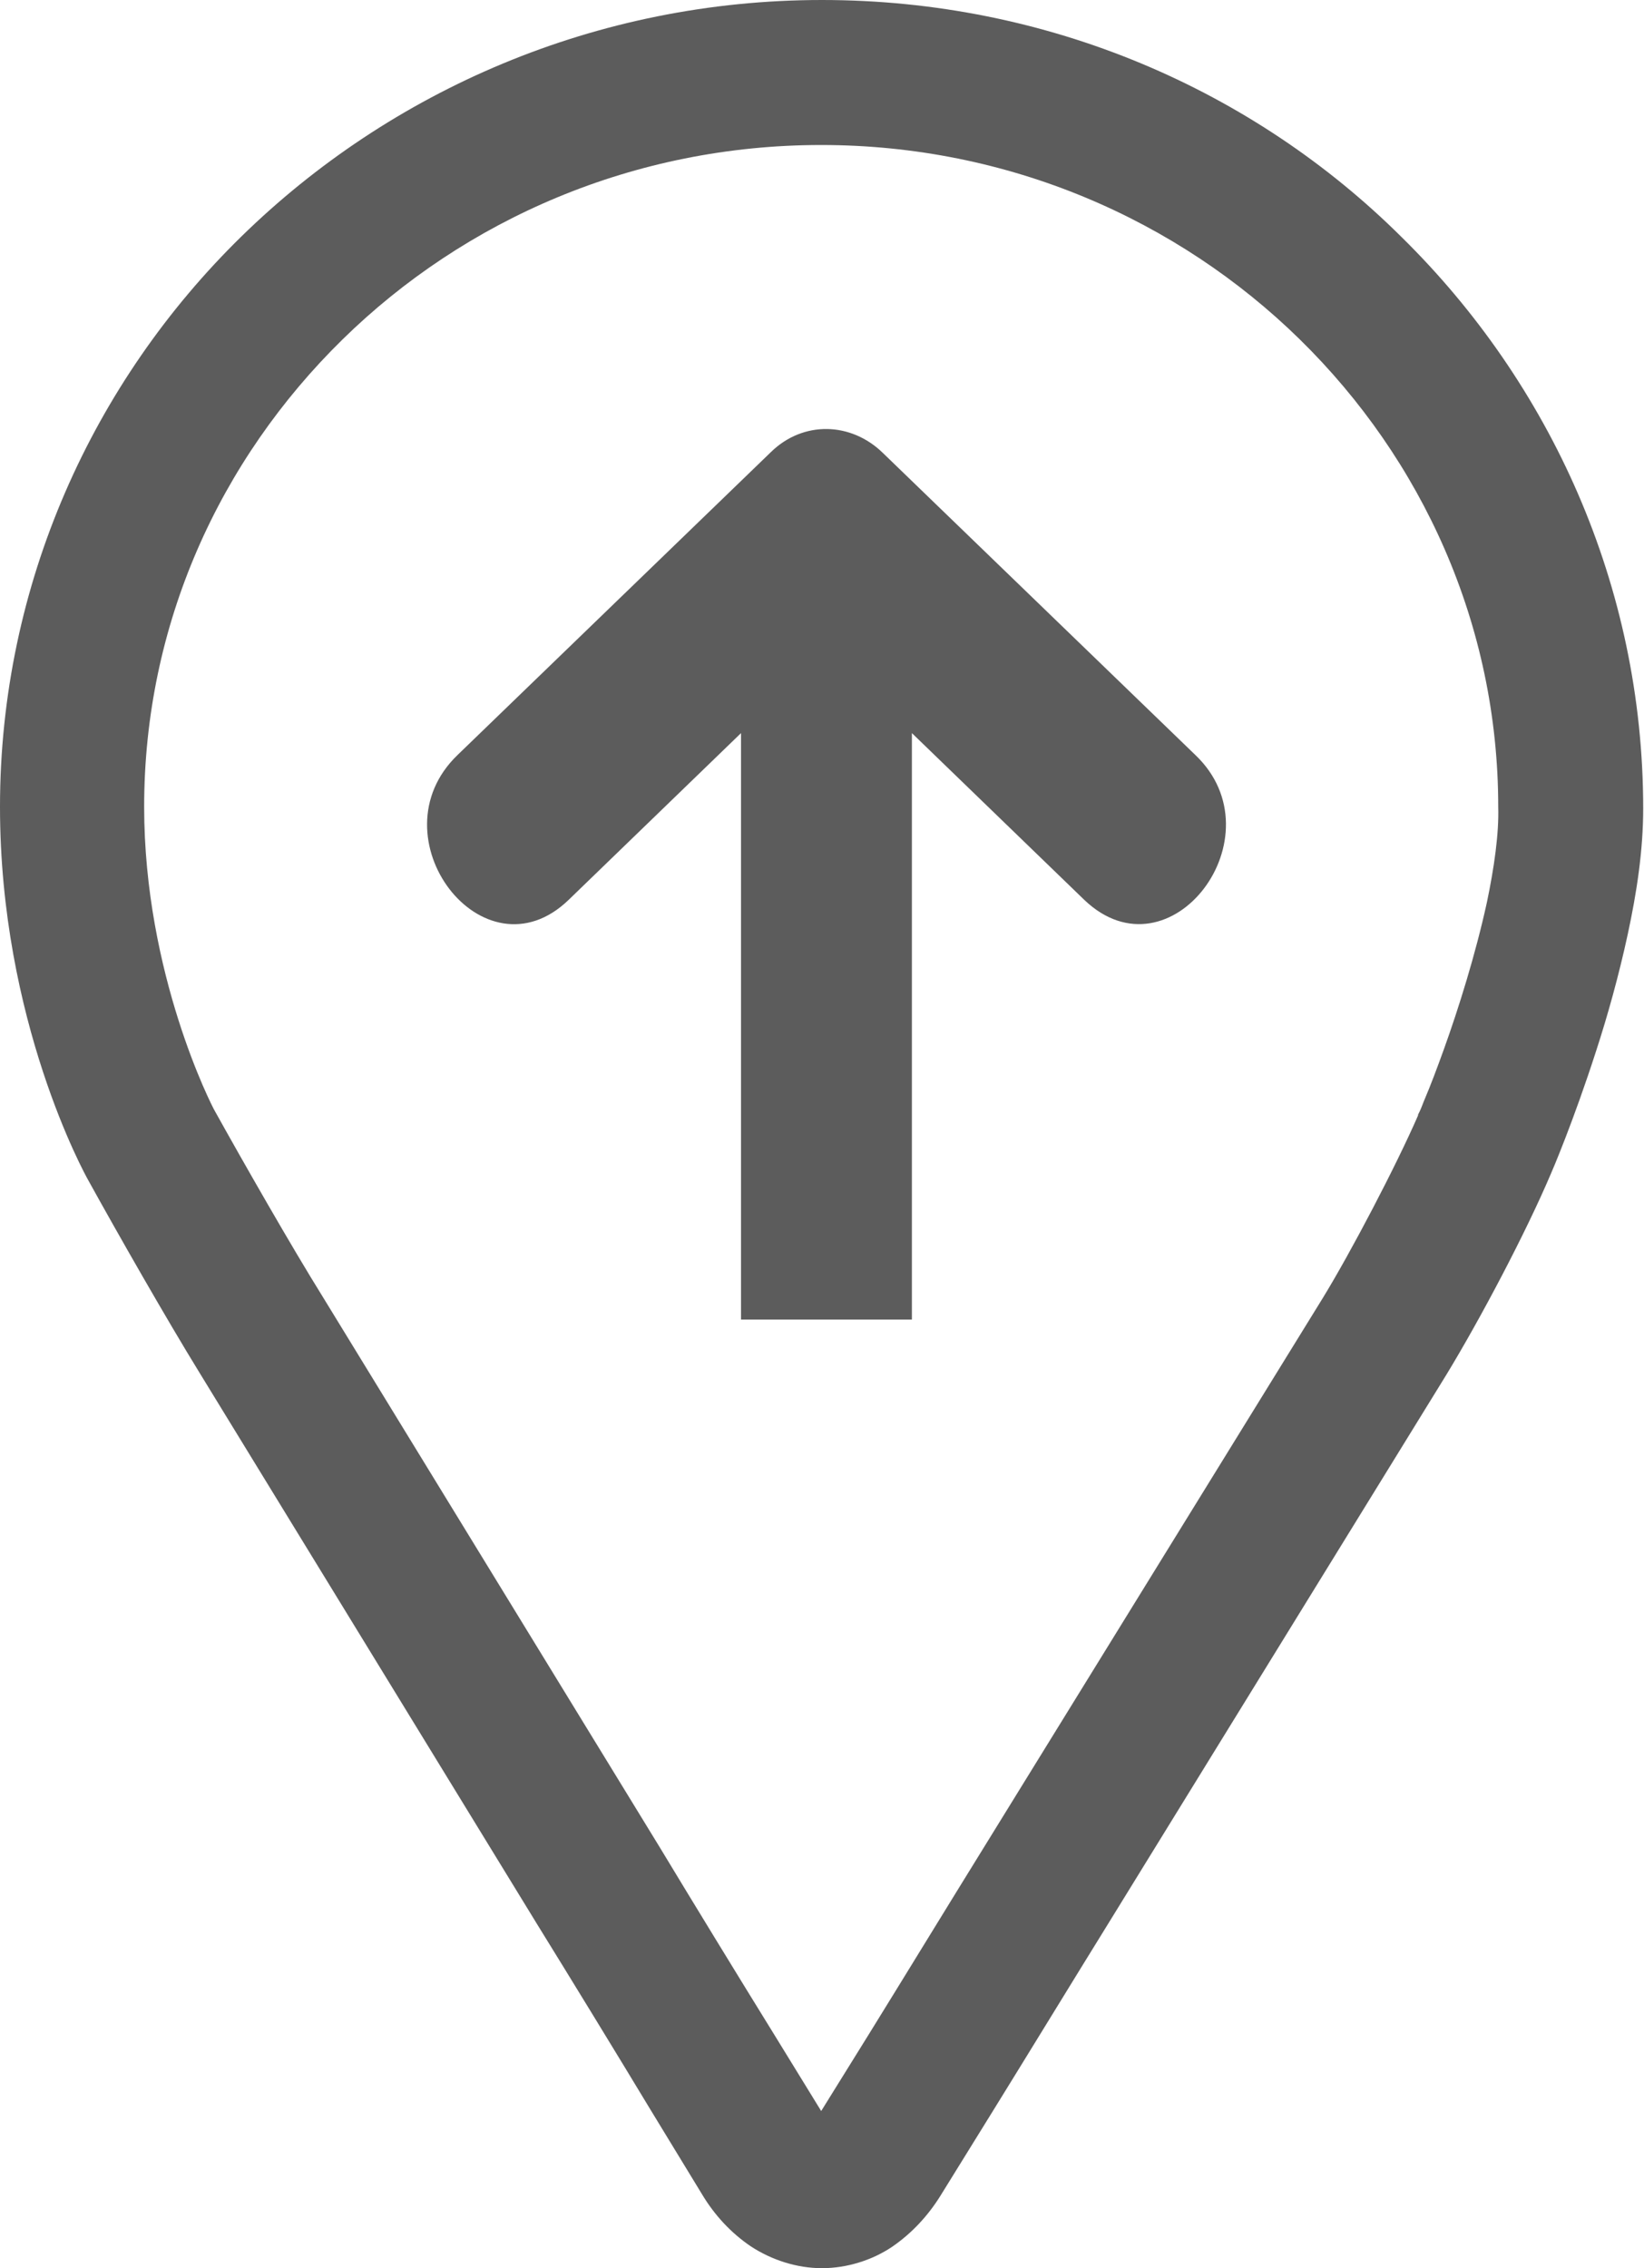 <?xml version="1.0" encoding="utf-8"?>
<!-- Generator: Adobe Illustrator 23.0.1, SVG Export Plug-In . SVG Version: 6.00 Build 0)  -->
<svg version="1.1" id="Layer_1" xmlns="http://www.w3.org/2000/svg" xmlns:xlink="http://www.w3.org/1999/xlink" x="0px" y="0px"
	 width="20.3px" height="28px" viewBox="0 0 20.3 28" style="enable-background:new 0 0 20.3 28;" xml:space="preserve">
<path style="fill:#5C5C5C;" d="M10.15,0C7.36,0,4.82,1.12,2.98,2.92C1.15,4.71,0,7.21,0,9.96c0,2.64,1.05,4.54,1.09,4.61l0,0
	c0.37,0.67,0.97,1.72,1.37,2.37l0,0l4.17,6.81c0.39,0.63,1.02,1.66,1.4,2.29l0.64,1.05c0.15,0.25,0.35,0.47,0.6,0.64
	C9.53,27.9,9.84,28,10.15,28c0.31,0,0.62-0.1,0.86-0.26c0.25-0.17,0.45-0.39,0.6-0.63l0.65-1.05c0.39-0.63,1.02-1.66,1.41-2.29
	l4.19-6.8c0.42-0.69,0.98-1.75,1.29-2.48c0.01-0.02,0.28-0.65,0.56-1.52c0.14-0.43,0.28-0.93,0.39-1.44
	c0.11-0.51,0.19-1.03,0.19-1.55c0-2.75-1.15-5.25-2.98-7.05C15.48,1.11,12.94,0,10.15,0L10.15,0z M18.36,11.14
	c-0.14,0.64-0.35,1.31-0.53,1.81c-0.09,0.25-0.17,0.46-0.23,0.6c-0.03,0.07-0.05,0.13-0.07,0.17l-0.02,0.04l0,0.01
	c-0.27,0.62-0.83,1.69-1.18,2.26l0,0l-4.19,6.79c-0.39,0.63-1.02,1.66-1.41,2.29l-0.59,0.95L9.55,25.1
	c-0.39-0.63-1.02-1.66-1.4-2.29L3.98,16C3.6,15.39,3,14.34,2.65,13.71l0,0c-0.03-0.05-0.87-1.68-0.87-3.75
	c0-2.25,0.93-4.28,2.45-5.77c1.51-1.48,3.6-2.4,5.91-2.4s4.4,0.92,5.91,2.4c1.51,1.48,2.45,3.52,2.45,5.77
	C18.51,10.29,18.45,10.71,18.36,11.14L18.36,11.14z"/>
<path style="fill:#5C5C5C;" d="M17.88,16.92l-0.02,0.04l0,0L17.88,16.92z"/>
<path style="fill:#5C5C5C;" d="M14.76,9.32L10.9,5.59c-0.39-0.38-0.98-0.4-1.38-0.01L5.65,9.32c-1.05,1.01,0.32,2.8,1.37,1.79v0
	l2.13-2.06v7.24h2.11V9.05l2.13,2.06C14.45,12.12,15.81,10.32,14.76,9.32z"/>
</svg>
